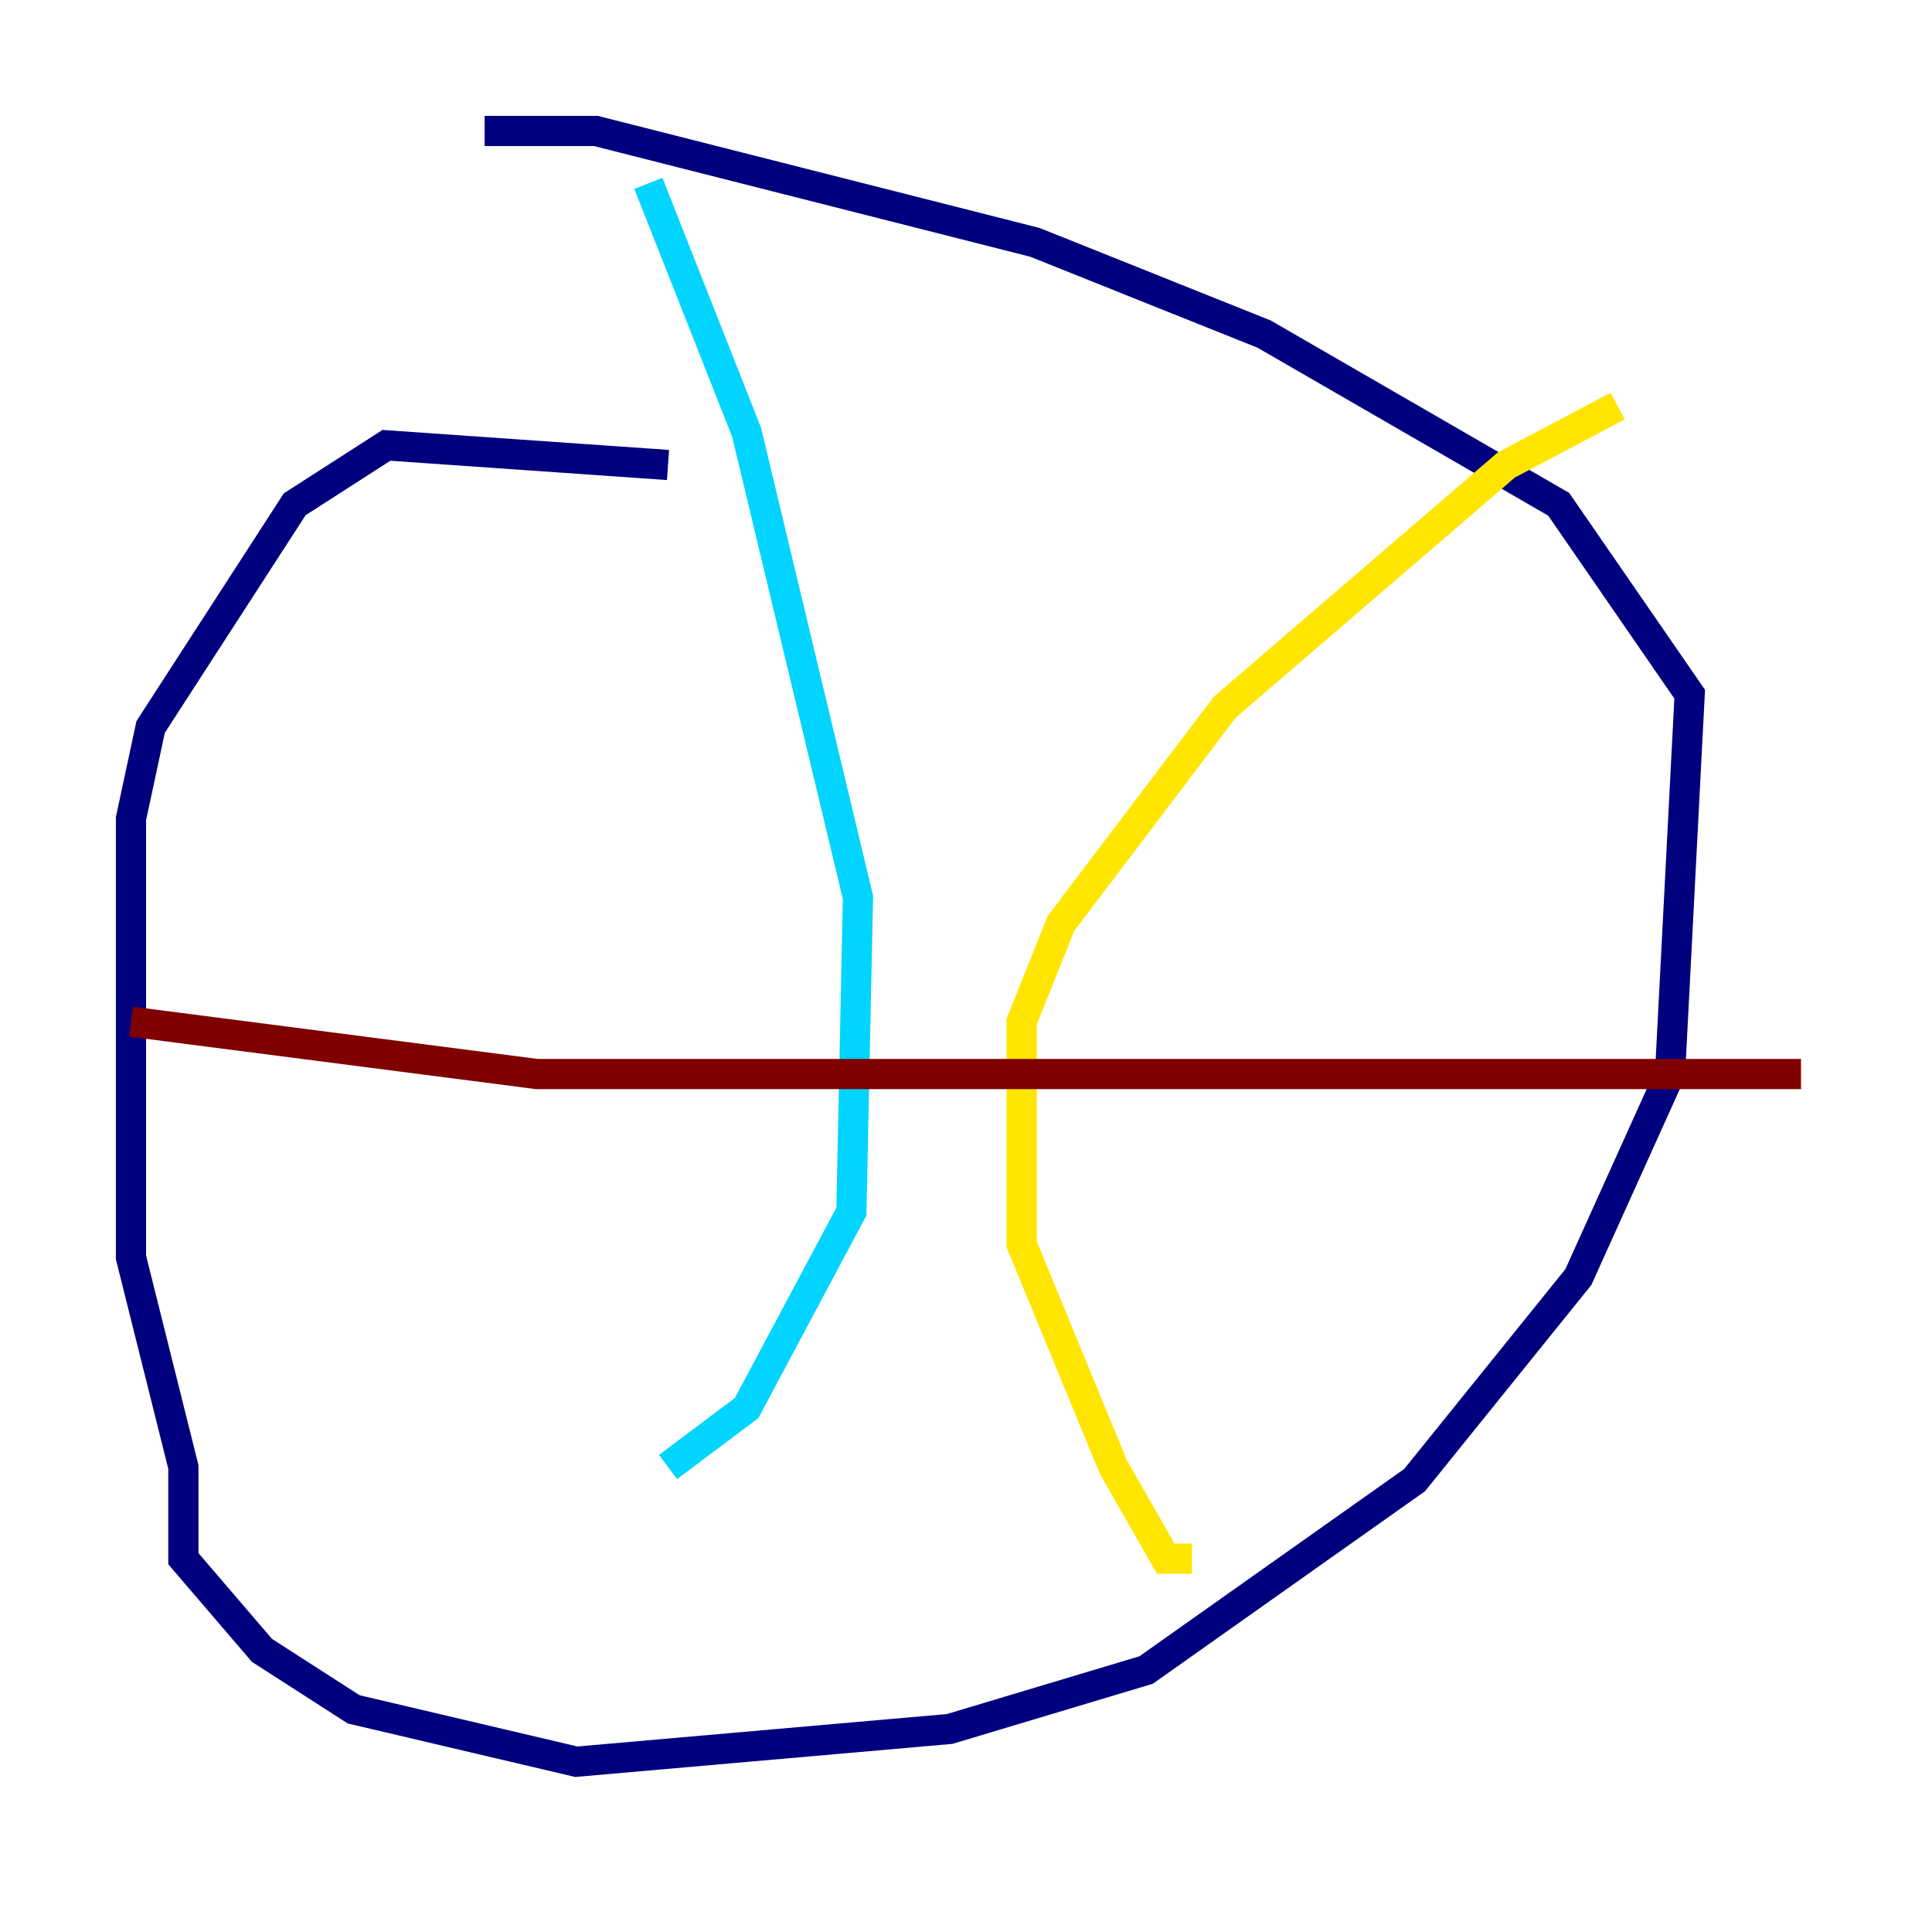 <?xml version="1.0" encoding="utf-8" ?>
<svg baseProfile="tiny" height="128" version="1.2" viewBox="0,0,128,128" width="128" xmlns="http://www.w3.org/2000/svg" xmlns:ev="http://www.w3.org/2001/xml-events" xmlns:xlink="http://www.w3.org/1999/xlink"><defs /><polyline fill="none" points="44.258,30.807 25.6,29.505 19.525,33.41 9.98,48.163 8.678,54.237 8.678,83.308 12.149,97.193 12.149,103.268 17.356,109.342 23.43,113.248 38.183,116.719 62.915,114.549 75.932,110.644 93.722,98.061 104.57,84.61 110.644,71.159 111.946,45.993 103.268,33.41 83.742,22.129 68.556,16.054 39.485,8.678 32.108,8.678" stroke="#00007f" stroke-width="2" /><polyline fill="none" points="42.956,12.149 49.464,28.637 56.841,59.444 56.407,80.271 49.464,93.288 44.258,97.193" stroke="#00d4ff" stroke-width="2" /><polyline fill="none" points="107.173,26.902 99.797,30.807 81.139,46.861 70.291,61.18 67.688,67.688 67.688,82.441 73.763,97.193 77.234,103.268 78.969,103.268" stroke="#ffe500" stroke-width="2" /><polyline fill="none" points="8.678,67.688 35.58,71.159 119.322,71.159" stroke="#7f0000" stroke-width="2" /></svg>